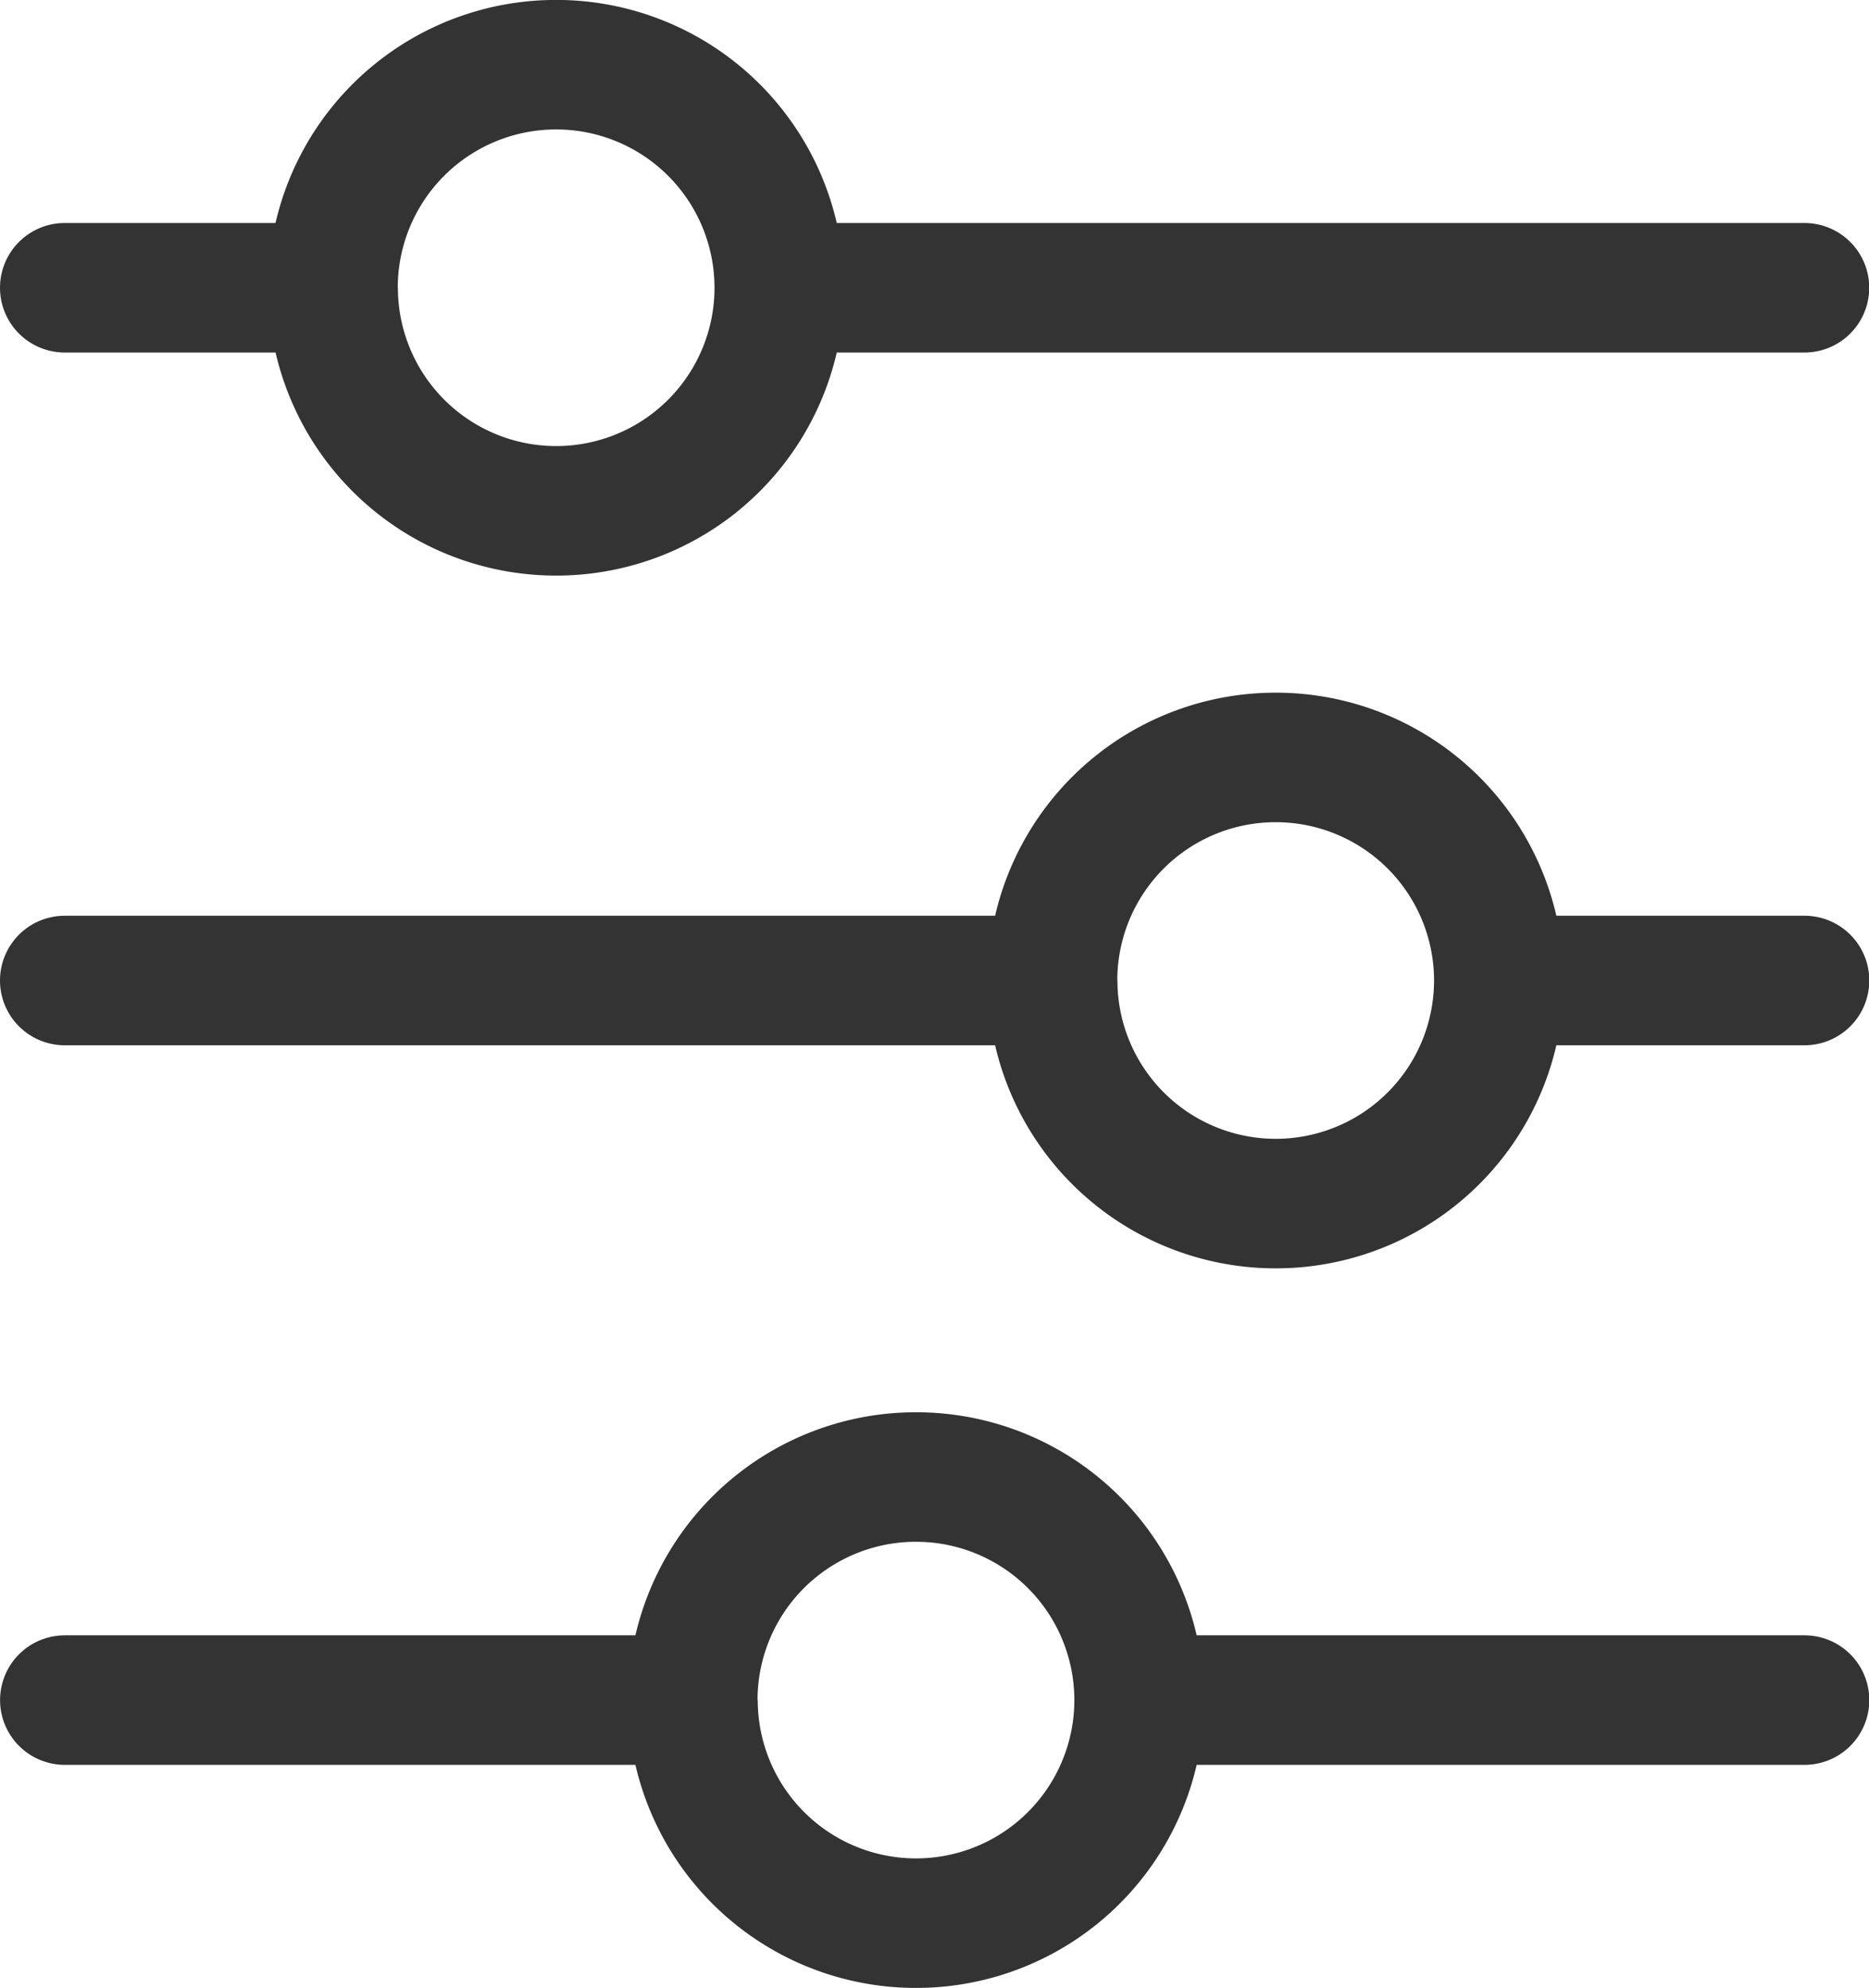 <svg id="filter-icon" xmlns="http://www.w3.org/2000/svg" width="25.975" height="27.627" viewBox="0 0 25.975 27.627">
  <path id="Union_12" data-name="Union 12" d="M-5996.17,4.526h-2.93a.9.9,0,0,1-.9-.9.9.9,0,0,1,.9-.9h2.929a4,4,0,0,1,3.9-3.1,4,4,0,0,1,3.9,3.1h13.449a.9.9,0,0,1,.9.9.9.9,0,0,1-.9.9h-13.449a4,4,0,0,1-3.9,3.1A4,4,0,0,1-5996.17,4.526Zm1.7-.9a2.2,2.2,0,0,0,2.2,2.2,2.2,2.2,0,0,0,2.2-2.2,2.2,2.2,0,0,0-2.2-2.2A2.2,2.2,0,0,0-5994.472,3.626Z" transform="translate(6000 0.373)" fill="#333"/>
  <path id="Union_13" data-name="Union 13" d="M-5986.17,4.526H-5999.1a.9.9,0,0,1-.9-.9.9.9,0,0,1,.9-.9h12.93a4,4,0,0,1,3.9-3.1,4,4,0,0,1,3.9,3.1h3.449a.9.9,0,0,1,.9.9.9.9,0,0,1-.9.9h-3.449a4,4,0,0,1-3.9,3.1A4,4,0,0,1-5986.17,4.526Zm1.7-.9a2.2,2.2,0,0,0,2.2,2.2,2.2,2.2,0,0,0,2.2-2.2,2.2,2.2,0,0,0-2.2-2.2A2.2,2.2,0,0,0-5984.472,3.627Z" transform="translate(6000 10)" fill="#333"/>
  <path id="Union_14" data-name="Union 14" d="M-5991.169,4.526h-7.93a.9.9,0,0,1-.9-.9.9.9,0,0,1,.9-.9h7.93a4,4,0,0,1,3.9-3.1,4,4,0,0,1,3.9,3.1h8.448a.9.9,0,0,1,.9.9.9.9,0,0,1-.9.9h-8.448a4,4,0,0,1-3.9,3.1A4,4,0,0,1-5991.169,4.526Zm1.7-.9a2.2,2.2,0,0,0,2.2,2.2,2.2,2.2,0,0,0,2.2-2.2,2.2,2.2,0,0,0-2.2-2.2A2.2,2.2,0,0,0-5989.472,3.627Z" transform="translate(6000 20)" fill="#333"/>
</svg>
